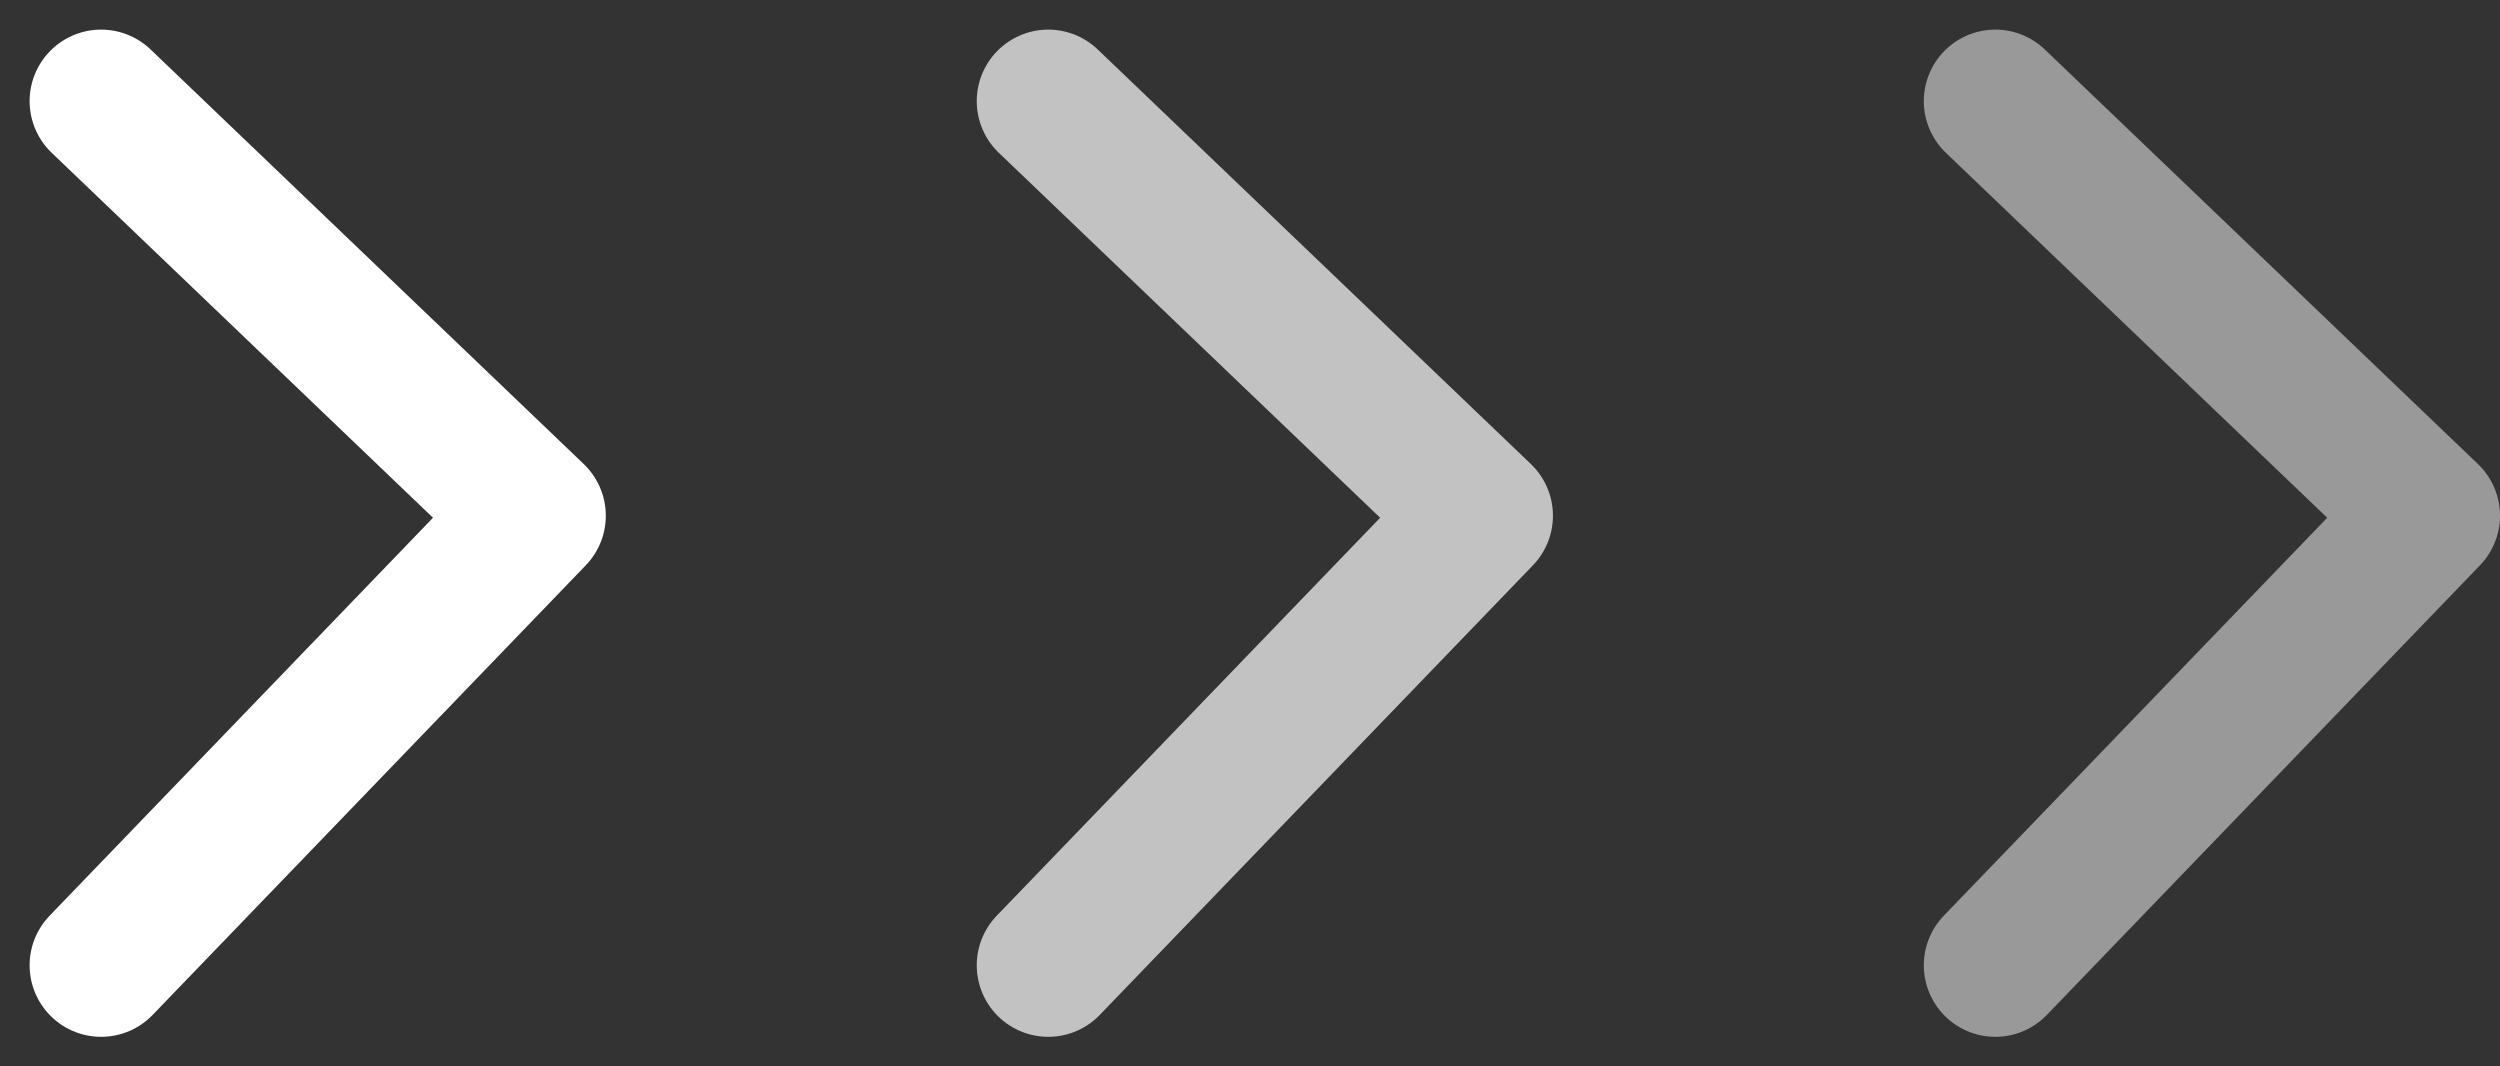 <svg xmlns="http://www.w3.org/2000/svg" width="34.958" height="14.912" viewBox="0 0 34.958 14.912">
  <rect x="0" y="0" width="34.958" height="14.912" fill="#333333" stroke="none"/>
  <g id="Сгруппировать_4102" data-name="Сгруппировать 4102" transform="translate(-408.042 -10.586)">
    <g id="Сгруппировать_2608" data-name="Сгруппировать 2608" transform="translate(442 12) rotate(90)">
      <path id="Контур_181" data-name="Контур 181" d="M0,0,6.287,6.057,12.084,0" transform="translate(12.084 32.544) rotate(180)" fill="none" stroke="#fff" stroke-linecap="round" stroke-linejoin="round" stroke-width="2"/>
      <path id="Контур_182" data-name="Контур 182" d="M0,0,6.287,6.057,12.084,0" transform="translate(12.084 19.3) rotate(180)" fill="none" stroke="#fff" stroke-linecap="round" stroke-linejoin="round" stroke-width="2" opacity="0.7"/>
      <path id="Контур_183" data-name="Контур 183" d="M0,0,6.287,6.057,12.084,0" transform="translate(12.084 6.057) rotate(180)" fill="none" stroke="#fff" stroke-linecap="round" stroke-linejoin="round" stroke-width="2" opacity="0.5"/>
    </g>
  </g>
</svg>
